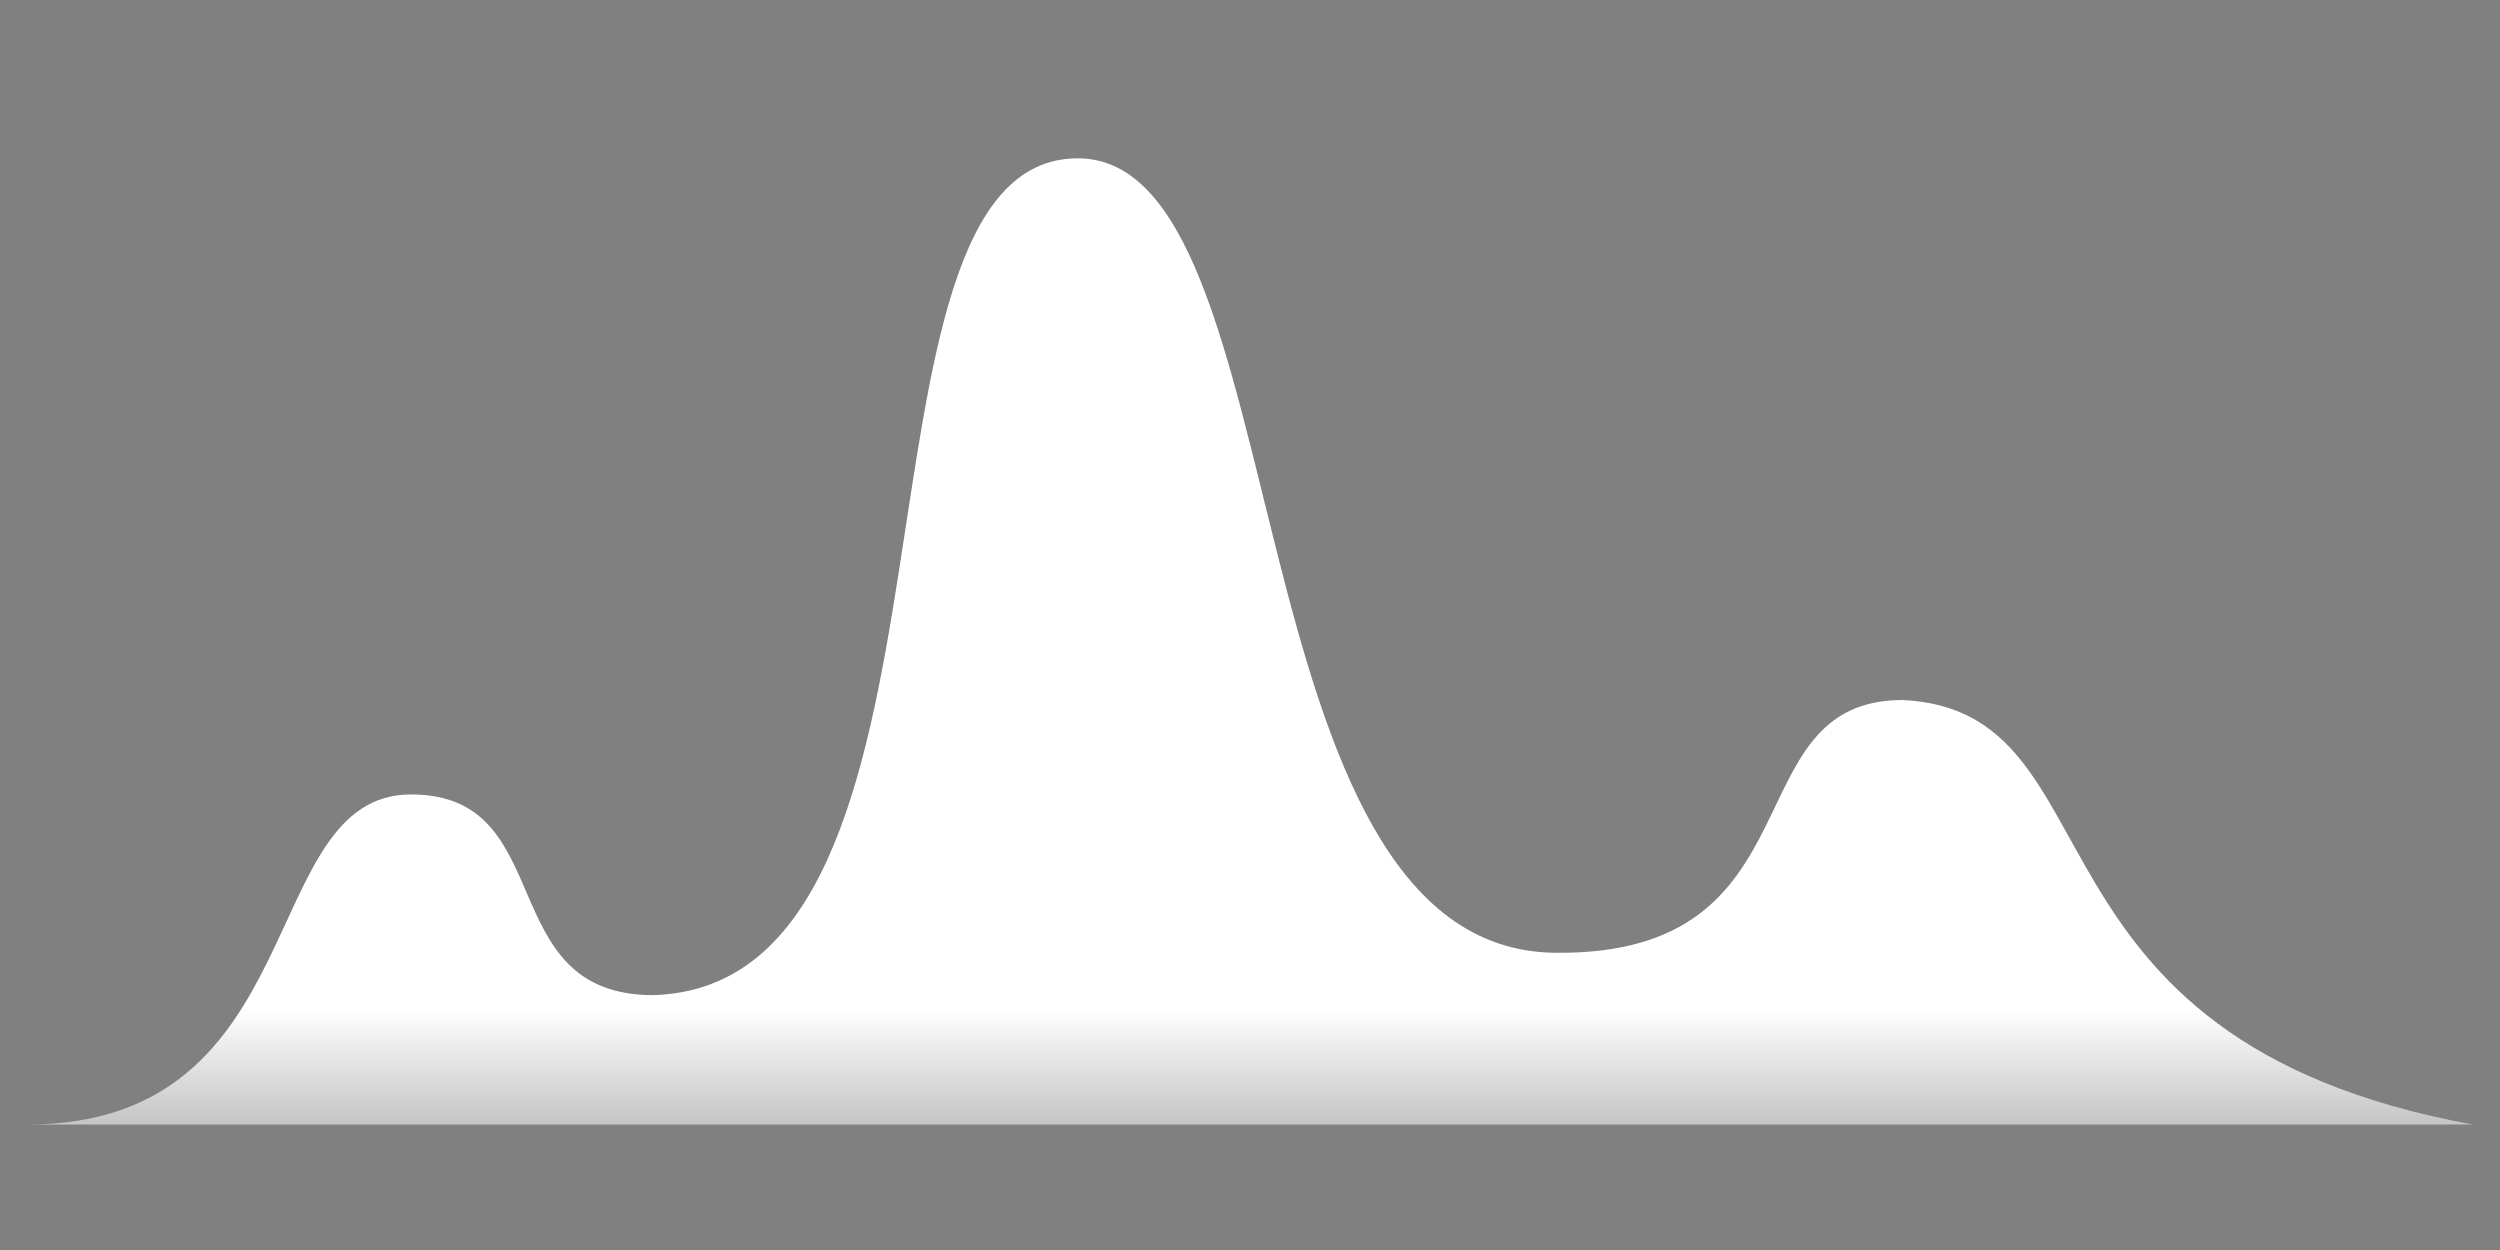 <?xml version="1.0" encoding="utf-8"?>
<!-- Generator: Adobe Illustrator 16.0.0, SVG Export Plug-In . SVG Version: 6.00 Build 0)  -->
<!DOCTYPE svg PUBLIC "-//W3C//DTD SVG 1.1//EN" "http://www.w3.org/Graphics/SVG/1.1/DTD/svg11.dtd">
<svg version="1.1" xmlns="http://www.w3.org/2000/svg" xmlns:xlink="http://www.w3.org/1999/xlink" x="0px" y="0px" width="300px"
	 height="150px" viewBox="0 0 300 150" enable-background="new 0 0 300 150" xml:space="preserve">
<rect x="0" y="0" width="300" height="150" fill="#808080" stroke="none"/>
<g id="Layer_9" display="none">
	<rect y="0" display="inline" fill="#6D6D6D" width="300" height="150"/>
</g>
<g id="Layer_1" display="none">
	<path display="inline" fill="#BFBFBF" d="M296.728,134.943C240.667,124.667,255,85.333,228.333,84
		c-20.667,0-9.519,30.665-41.666,30.334C147.147,113.998,156.333,19,129.333,19c-30,0-10.333,99.334-51.023,100.42
		C59,119.334,67.227,95.334,49.333,95.334c-18.687,0-11.553,39.61-46.061,39.609H296.728"/>
</g>
<g id="Layer_1_copy_2" display="none">
	<path display="inline" fill="#BFBFBF" d="M296.728,134.943c-58.061-9.609-37.061-119.886-68.892-119.886
		c-31.503,0-21.142,100.199-56.93,99.751c-26.573-0.142-33.547-26.866-52.338-26.866c-21.92,0.448-18.499,31.478-40.258,31.478
		C58,119.334,64.233,107.99,46.349,108.563C32.667,109,37.78,134.944,3.272,134.943H296.728"/>
</g>
<g id="Layer_1_copy" display="none">
	<path display="inline" fill="#BFBFBF" d="M296.728,134.943C191,127,170.098,86.334,140,86.334
		C118.08,86.782,111.425,119,89.667,119c-22.367,0-16.439-13.333-34.333-13.333c-18.687,0-17.553,29.277-52.061,29.276H296.728"/>
	<path display="inline" fill="#BFBFBF" d="M296.728,134.943"/>
</g>
<g id="Layer_1_copy_3" display="none">
	<path display="inline" fill="#BFBFBF" d="M296.728,134.943C191,127,207.765,59,177.667,59c-33.304,0.681-23.52,59.117-64,58.334
		C91.299,117.334,95.894,99,78,99c-18.687,0-40.22,35.944-74.728,35.943H296.728"/>
	<path display="inline" fill="#BFBFBF" d="M296.728,134.943"/>
</g>
<g id="white_1">
	<linearGradient id="SVGID_1_" gradientUnits="userSpaceOnUse" x1="150" y1="61.971" x2="150" y2="182.001">
		<stop  offset="0.492" style="stop-color:#FFFFFF"/>
		<stop  offset="1" style="stop-color:#000000"/>
	</linearGradient>
	<path fill="url(#SVGID_1_)" d="M296.728,134.943C240.667,124.667,255,85.333,228.333,84c-20.667,0-9.519,30.665-41.666,30.334
		C147.147,113.998,156.333,19,129.333,19c-30,0-10.333,99.334-51.023,100.42C59,119.334,67.227,95.334,49.333,95.334
		c-18.687,0-11.553,39.61-46.061,39.609H296.728"/>
</g>
<g id="white_2" display="none">
	<linearGradient id="SVGID_2_" gradientUnits="userSpaceOnUse" x1="150" y1="63.667" x2="150" y2="169.001">
		<stop  offset="0.554" style="stop-color:#FFFFFF"/>
		<stop  offset="1" style="stop-color:#000000"/>
	</linearGradient>
	<path display="inline" fill="url(#SVGID_2_)" d="M296.728,134.943c-58.061-9.609-37.061-119.886-68.892-119.886
		c-31.503,0-21.142,100.199-56.93,99.751c-26.573-0.142-33.547-26.866-52.338-26.866c-21.92,0.448-18.499,31.478-40.258,31.478
		C58,119.334,64.233,107.99,46.349,108.563C32.667,109,37.78,134.944,3.272,134.943H296.728"/>
</g>
<g id="white_3" display="none">
	<linearGradient id="SVGID_3_" gradientUnits="userSpaceOnUse" x1="150" y1="58.306" x2="150" y2="180.334">
		<stop  offset="0.491" style="stop-color:#FFFFFF"/>
		<stop  offset="1" style="stop-color:#000000"/>
	</linearGradient>
	<path display="inline" fill="url(#SVGID_3_)" d="M296.728,134.943C191,127,170.098,86.334,140,86.334
		C118.08,86.782,111.425,119,89.667,119c-22.367,0-16.439-13.333-34.333-13.333c-18.687,0-17.553,29.277-52.061,29.276H296.728"/>
	<path display="inline" fill="#FFFFFF" d="M296.728,134.943"/>
</g>
<g id="white_4" display="none">
	<linearGradient id="SVGID_4_" gradientUnits="userSpaceOnUse" x1="149.443" y1="33.557" x2="150.193" y2="169.959">
		<stop  offset="0.643" style="stop-color:#FFFFFF"/>
		<stop  offset="1" style="stop-color:#000000"/>
	</linearGradient>
	<path display="inline" fill="url(#SVGID_4_)" d="M296.728,134.943C191,127,207.765,59,177.667,59
		c-33.304,0.681-23.52,59.117-64,58.334C91.299,117.334,95.894,99,78,99c-18.687,0-40.22,35.944-74.728,35.943H296.728"/>
	<path display="inline" fill="#FFFFFF" d="M296.728,134.943"/>
</g>
</svg>
